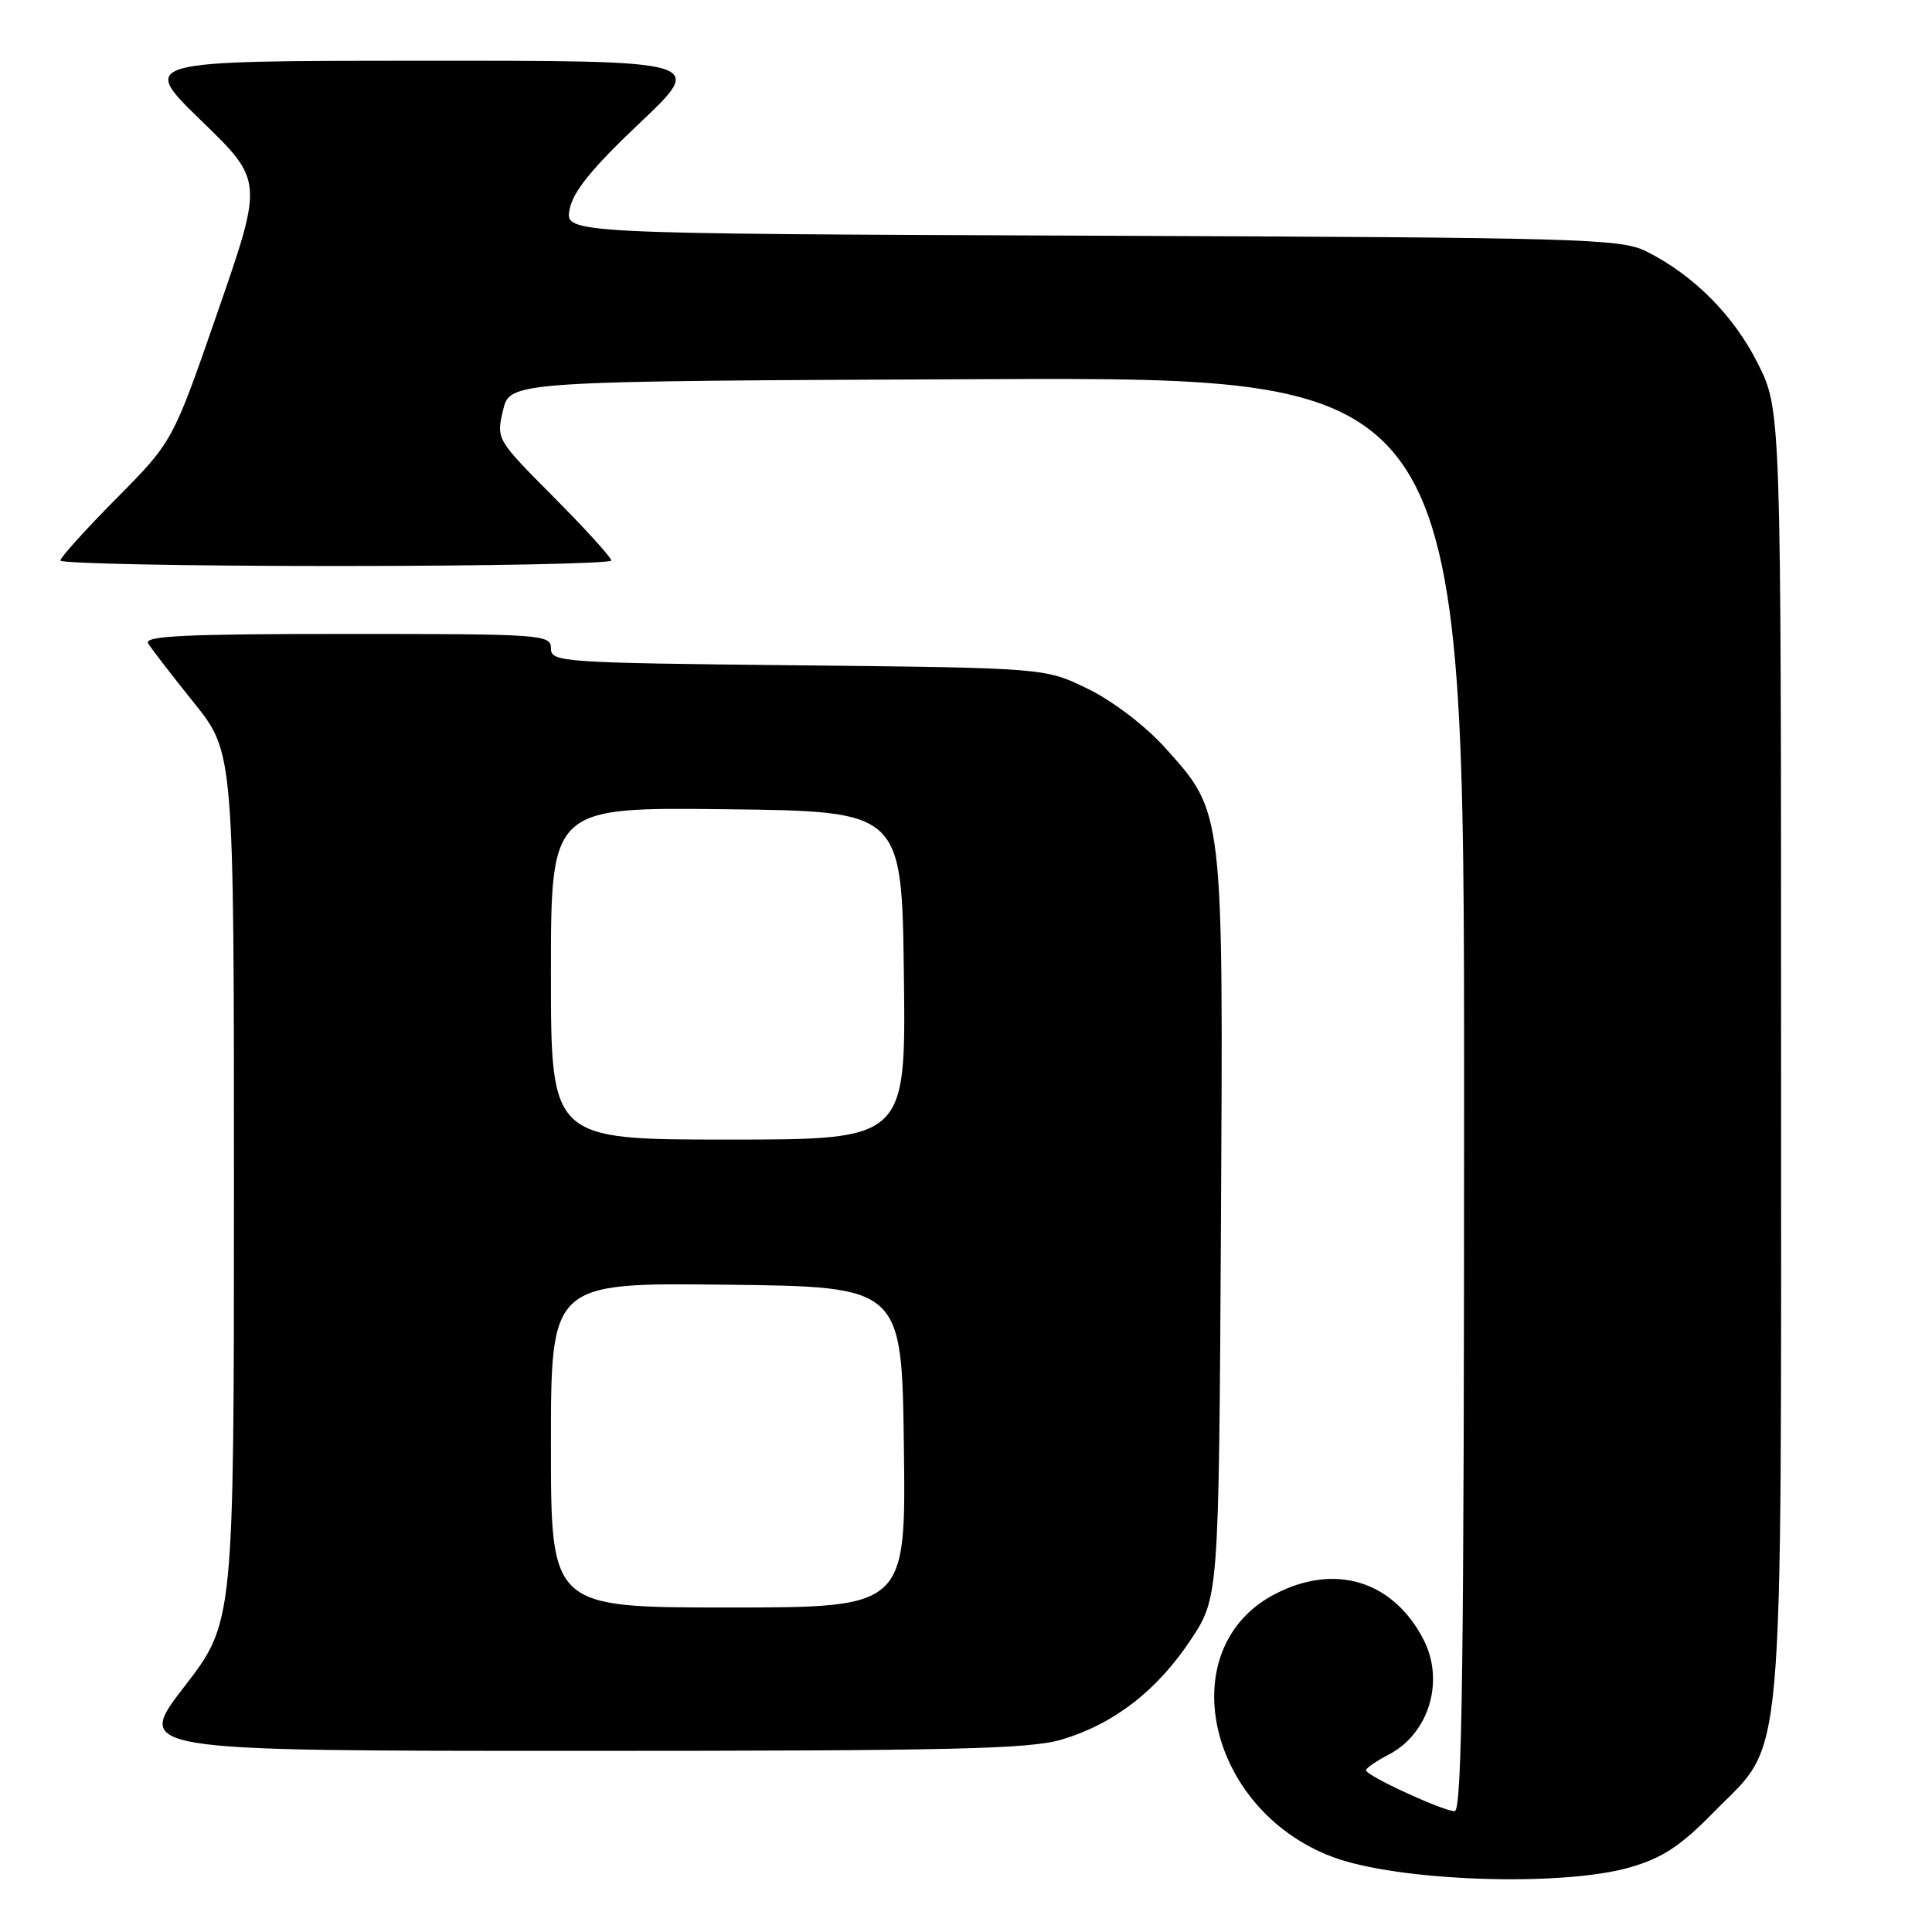 <?xml version="1.0" encoding="UTF-8" standalone="no"?>
<!DOCTYPE svg PUBLIC "-//W3C//DTD SVG 1.1//EN" "http://www.w3.org/Graphics/SVG/1.1/DTD/svg11.dtd" >
<svg xmlns="http://www.w3.org/2000/svg" xmlns:xlink="http://www.w3.org/1999/xlink" version="1.1" viewBox="0 0 256 256">
 <g >
 <path fill="currentColor"
d=" M 216.07 247.41 C 220.31 246.17 222.73 244.57 227.09 240.11 C 236.59 230.41 236.00 237.11 236.00 139.48 C 236.00 54.32 236.00 54.32 232.93 48.18 C 229.74 41.80 224.40 36.43 218.14 33.31 C 214.75 31.62 209.79 31.48 144.67 31.23 C 74.85 30.96 74.85 30.96 75.48 27.73 C 75.93 25.37 78.46 22.27 84.80 16.27 C 93.50 8.03 93.50 8.03 56.00 8.05 C 18.50 8.06 18.50 8.06 26.68 16.00 C 34.87 23.94 34.87 23.94 28.88 41.22 C 22.90 58.50 22.90 58.50 15.45 66.02 C 11.35 70.16 8.00 73.87 8.00 74.27 C 8.00 74.67 24.42 75.00 44.50 75.00 C 64.58 75.00 81.00 74.67 81.00 74.27 C 81.00 73.87 77.57 70.09 73.38 65.88 C 65.76 58.21 65.75 58.20 66.66 54.35 C 67.57 50.50 67.57 50.50 130.79 50.24 C 194.00 49.99 194.00 49.99 194.00 144.99 C 194.00 220.34 193.74 240.00 192.75 239.99 C 191.19 239.98 181.00 235.28 181.00 234.57 C 181.00 234.29 182.34 233.36 183.98 232.51 C 189.36 229.73 191.47 222.72 188.60 217.20 C 184.57 209.46 176.91 207.11 169.00 211.19 C 155.22 218.27 159.83 239.70 176.50 246.03 C 185.11 249.30 207.01 250.06 216.07 247.41 Z  M 140.65 230.51 C 147.56 228.46 153.28 224.05 157.74 217.34 C 161.50 211.68 161.50 211.68 161.78 162.68 C 162.09 107.05 162.17 107.75 154.38 99.08 C 151.79 96.20 147.50 92.92 144.20 91.30 C 138.50 88.50 138.50 88.50 105.75 88.16 C 74.31 87.83 73.00 87.74 73.00 85.91 C 73.00 84.08 71.90 84.00 45.94 84.00 C 24.56 84.00 19.04 84.26 19.63 85.25 C 20.04 85.94 22.77 89.47 25.69 93.11 C 31.00 99.72 31.00 99.72 31.00 157.34 C 31.00 214.97 31.00 214.97 24.43 223.48 C 17.85 232.00 17.85 232.00 76.75 232.00 C 126.01 232.00 136.46 231.76 140.65 230.51 Z  M 73.00 191.48 C 73.00 169.96 73.00 169.96 96.25 170.23 C 119.50 170.50 119.50 170.50 119.77 191.75 C 120.04 213.00 120.04 213.00 96.52 213.00 C 73.00 213.00 73.00 213.00 73.00 191.48 Z  M 73.00 128.98 C 73.00 106.96 73.00 106.96 96.25 107.23 C 119.50 107.50 119.50 107.50 119.77 129.25 C 120.04 151.00 120.04 151.00 96.52 151.00 C 73.00 151.00 73.00 151.00 73.00 128.98 Z "/>
</g>
</svg>